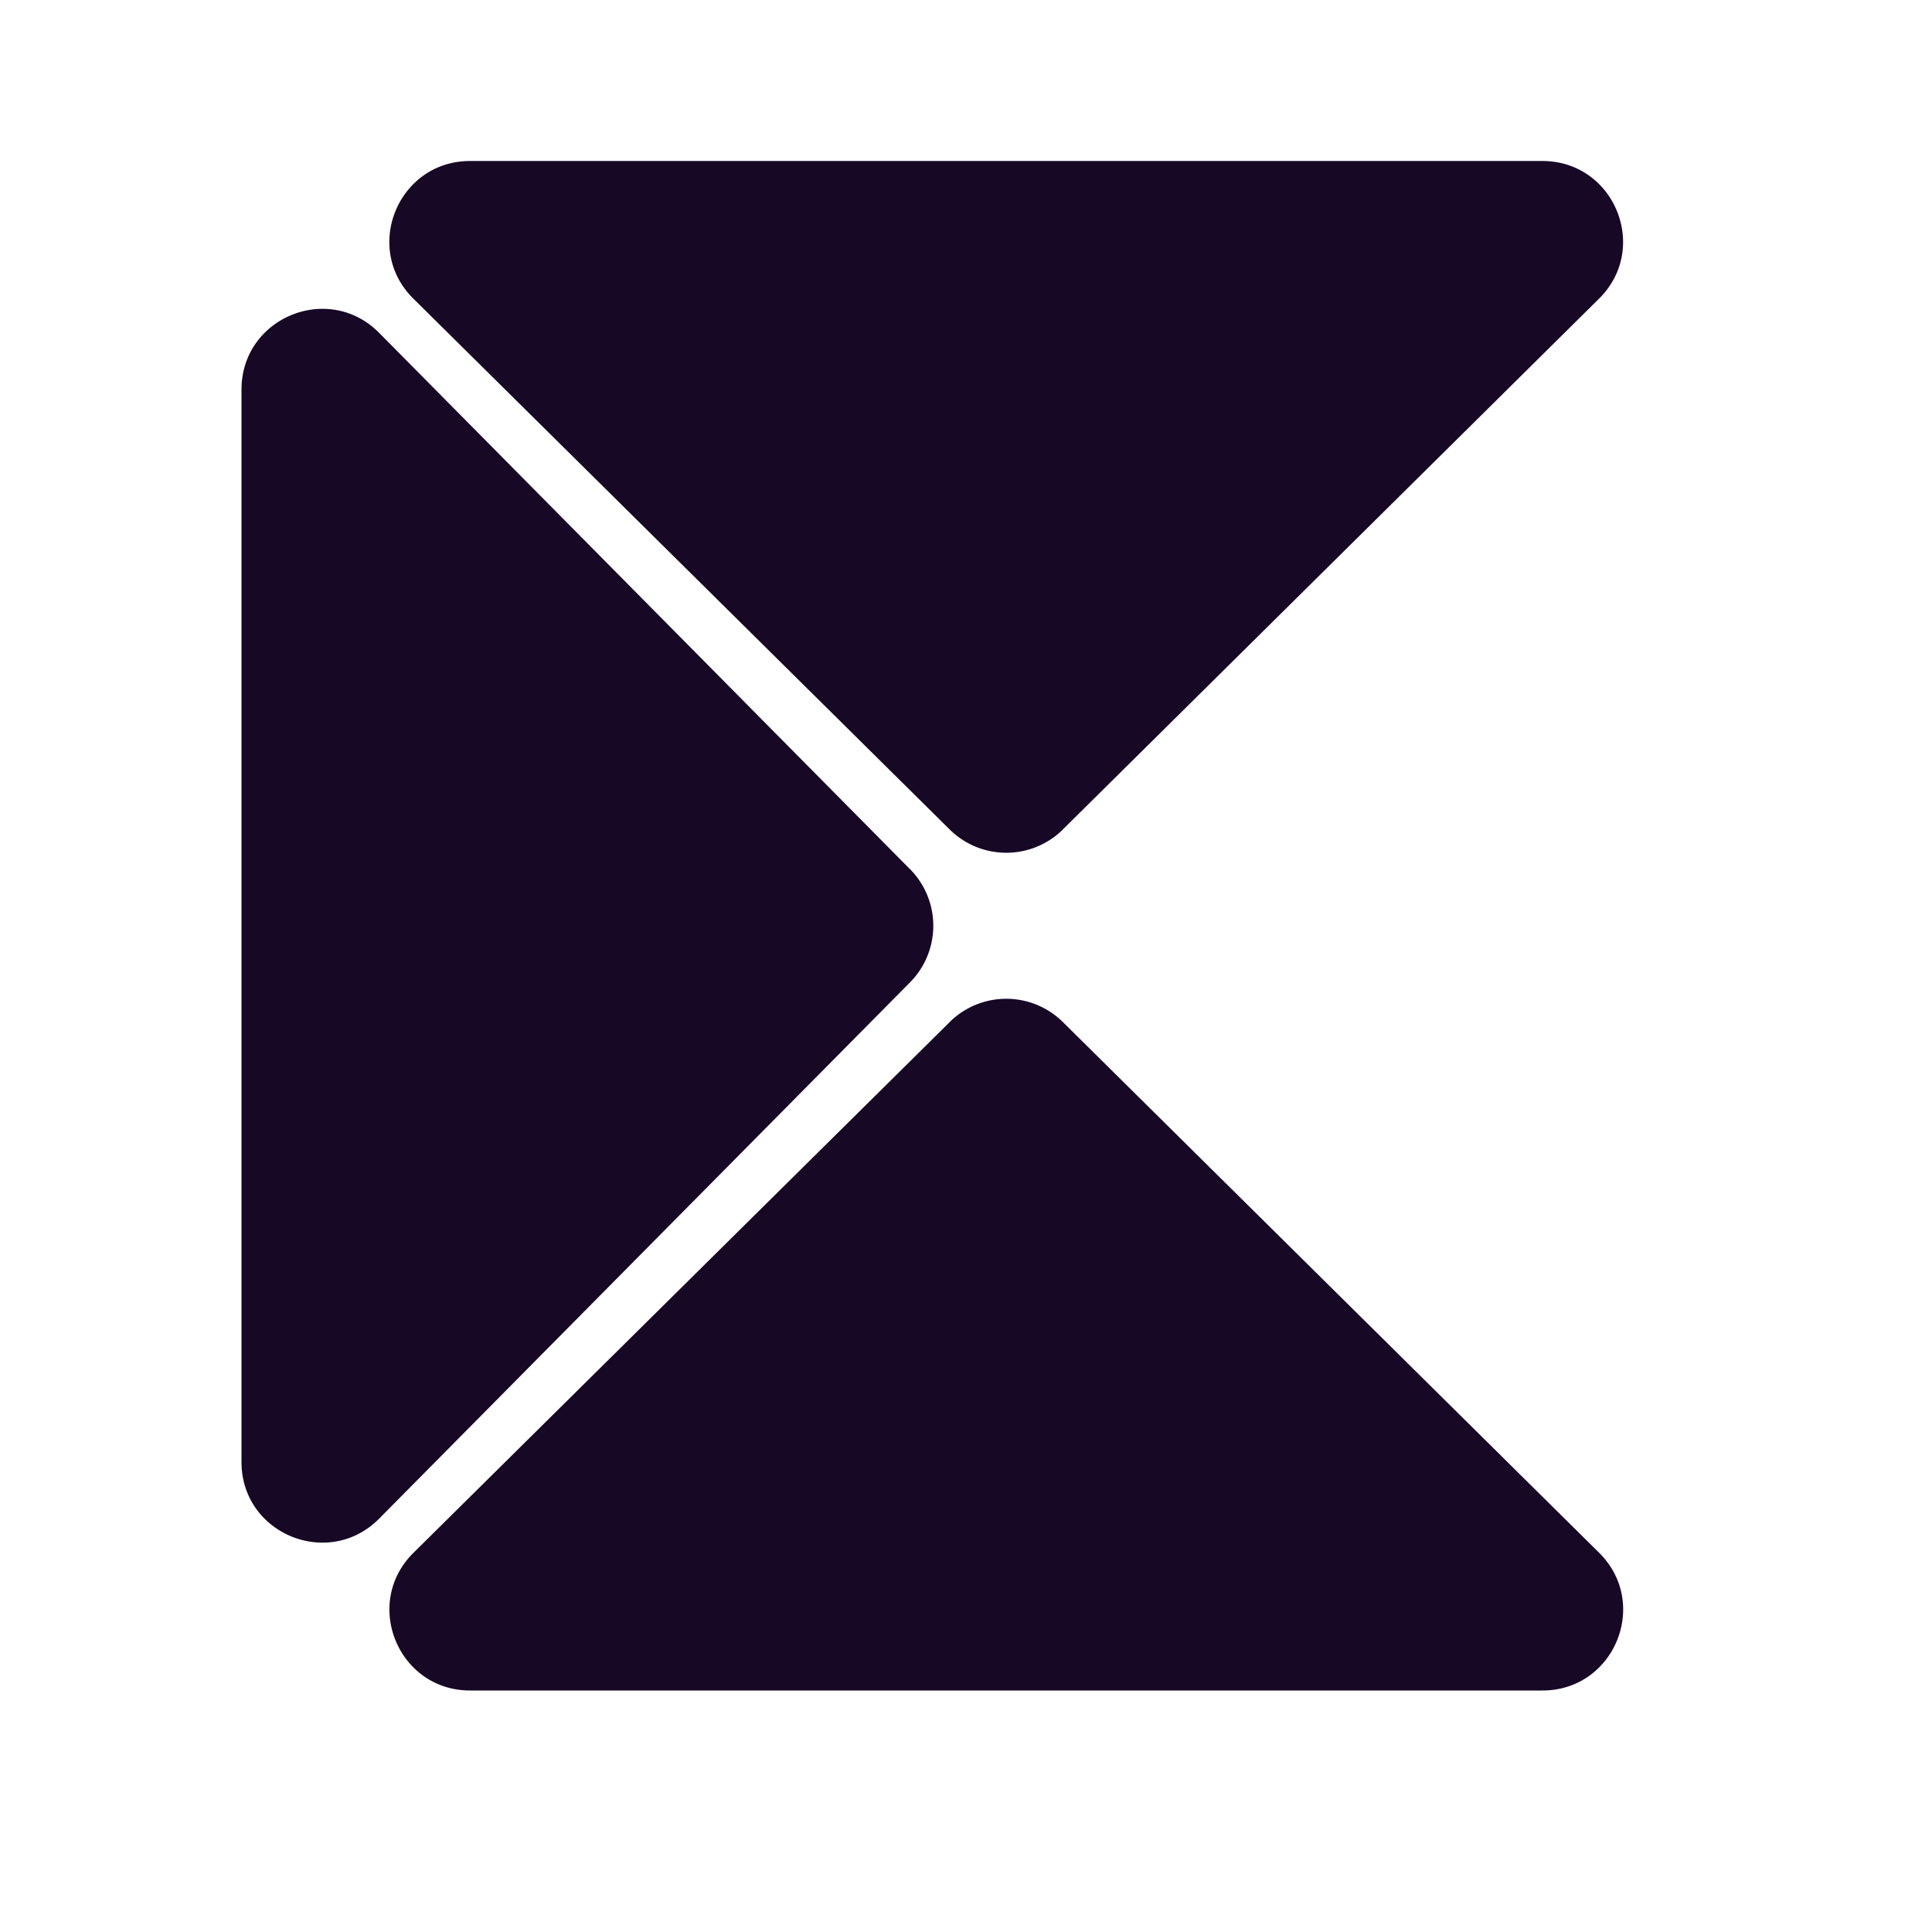 <svg xmlns="http://www.w3.org/2000/svg" width="24" height="24" viewBox="0 0 24 24"><path fill="#17082680" d="M11.797 12.696a1 1 0 0 1 1.406 0l6.662 6.593c.635.629.19 1.711-.704 1.711H5.84c-.894 0-1.339-1.082-.704-1.71l6.662-6.594h-.001Zm1.407-2.392a1 1 0 0 1-1.407 0L5.135 3.71C4.5 3.082 4.945 2 5.84 2h13.32c.894 0 1.339 1.082.704 1.71l-6.661 6.594h.001Zm-1.9.492a1 1 0 0 1 0 1.408l-6.593 6.66C4.082 19.5 3 19.055 3 18.162V4.84c0-.895 1.082-1.34 1.71-.705l6.594 6.662v-.001Z"/></svg>
